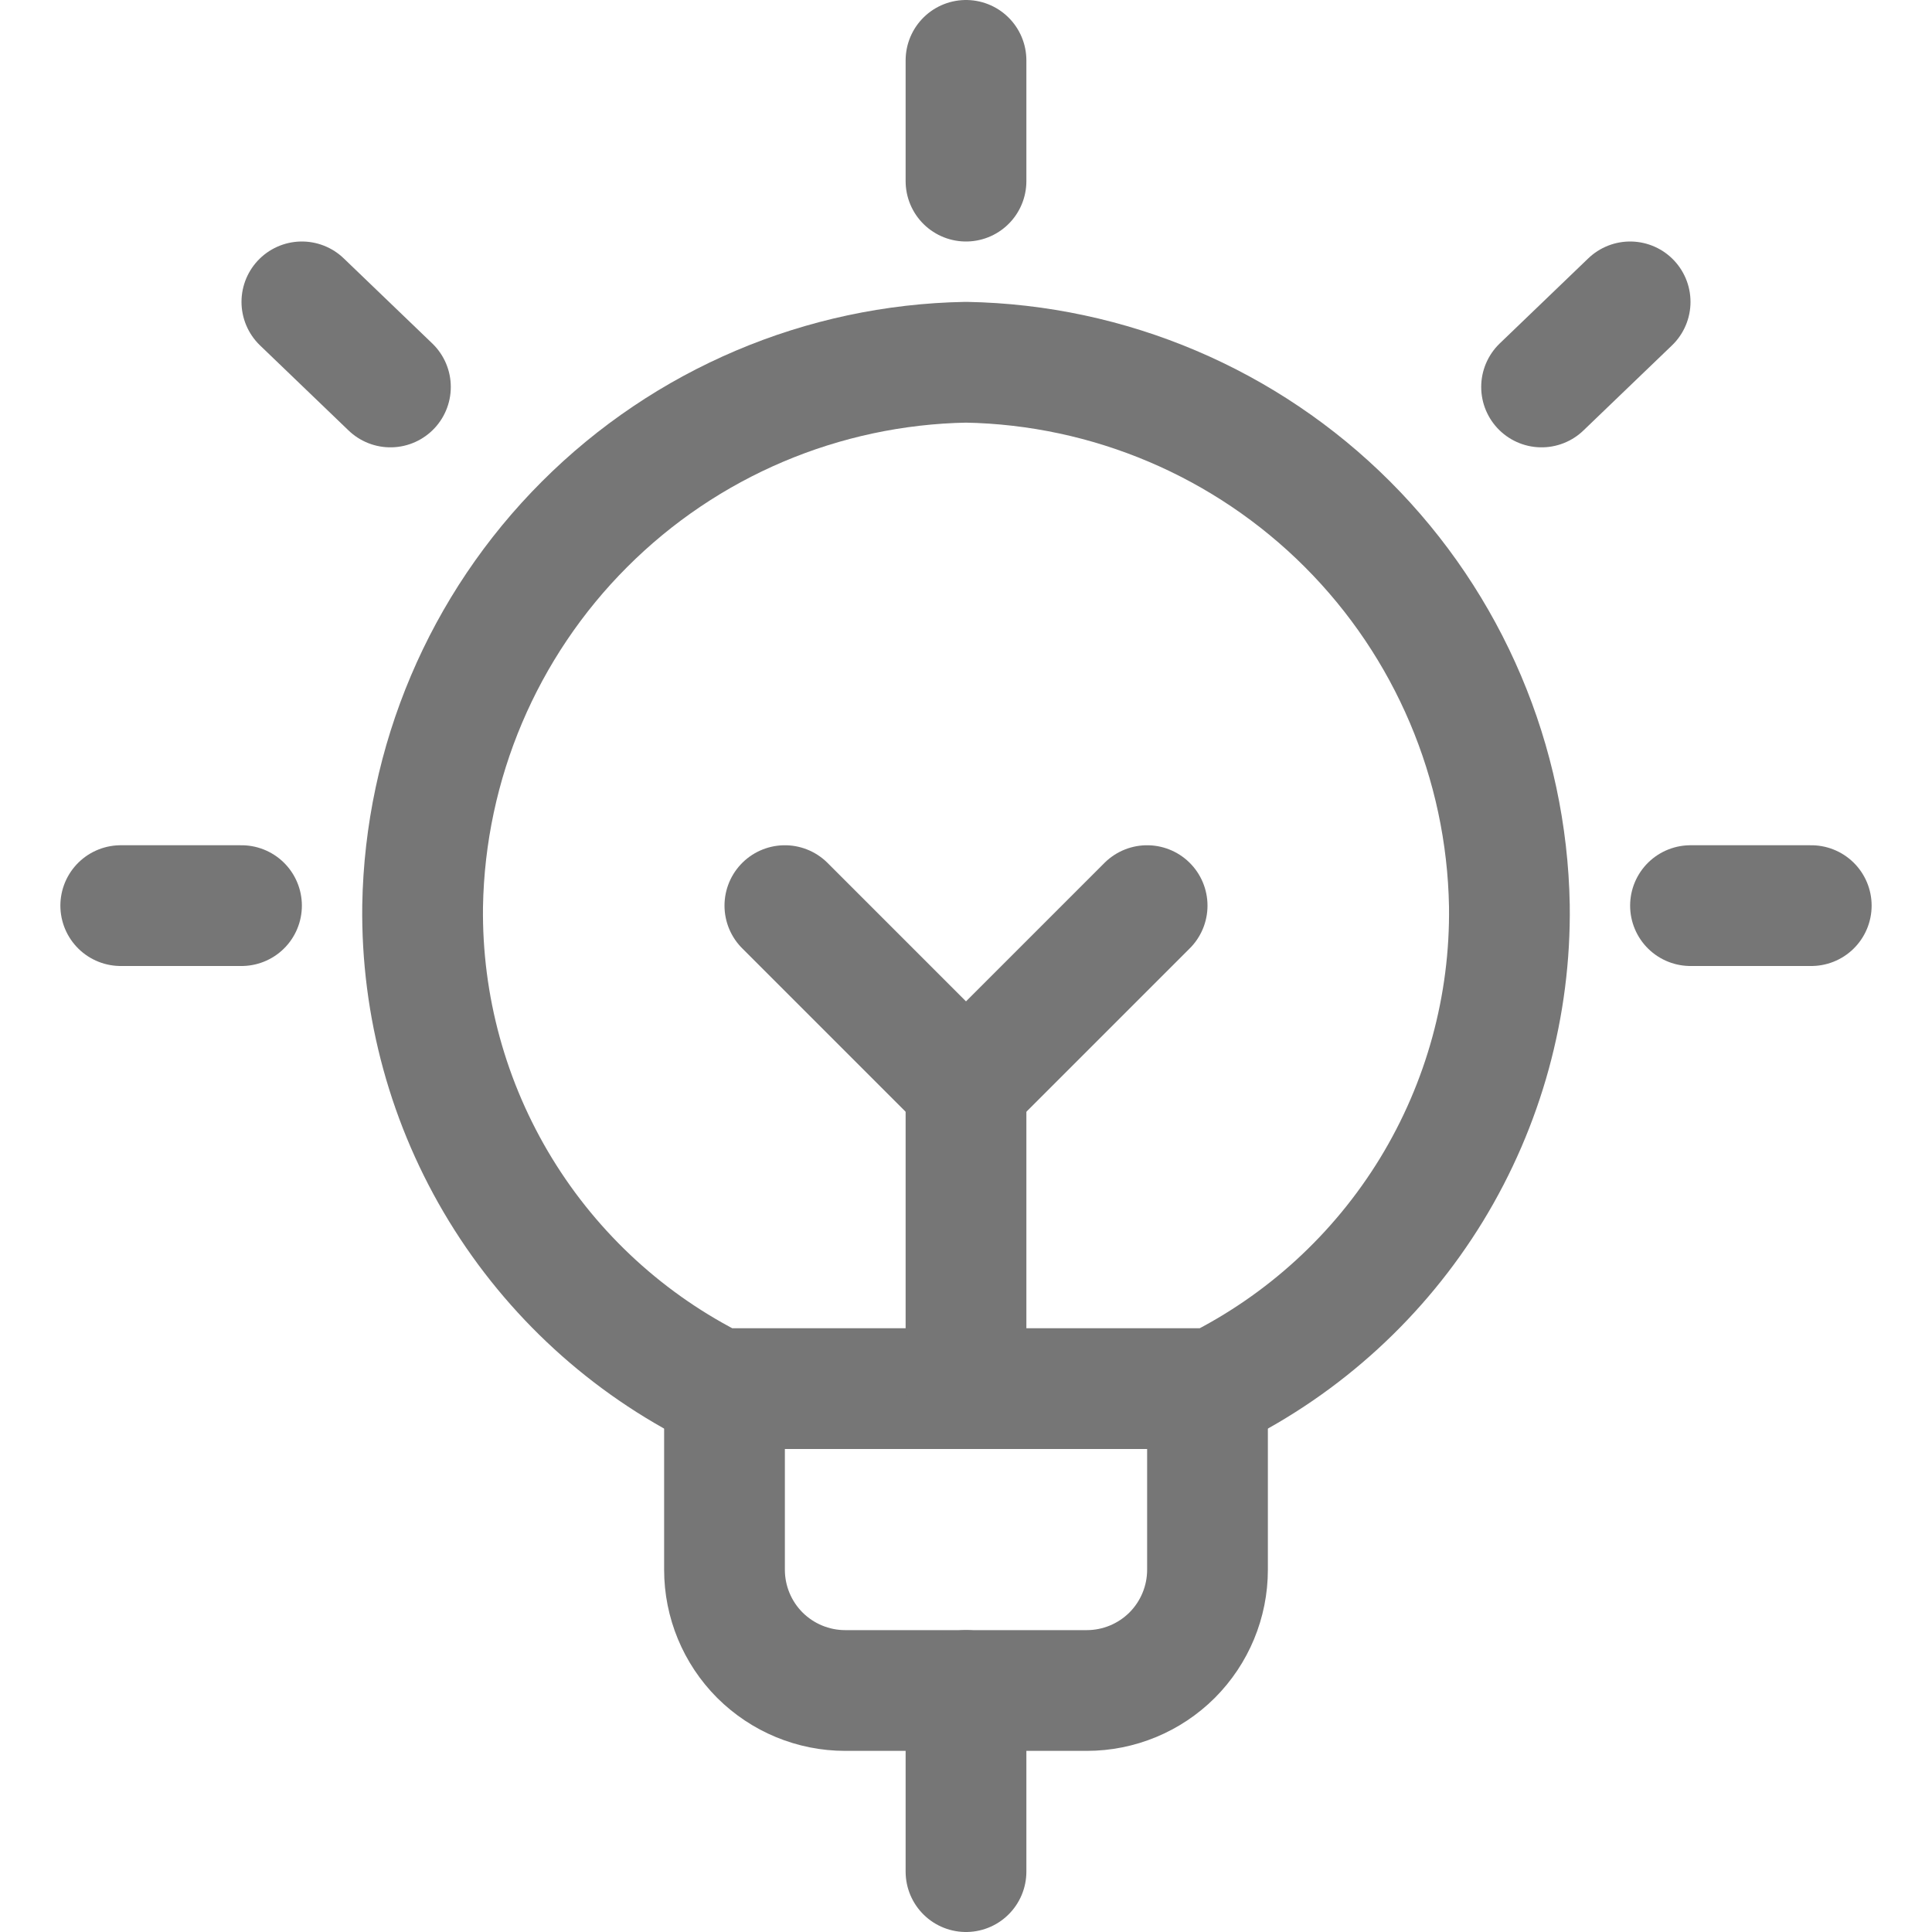 <svg width="24" height="24" viewBox="0 0 24 24" fill="none" xmlns="http://www.w3.org/2000/svg">
<path d="M9 17.25V19.5C9 19.898 9.158 20.279 9.439 20.561C9.721 20.842 10.102 21 10.5 21H13.5C13.898 21 14.279 20.842 14.561 20.561C14.842 20.279 15 19.898 15 19.5V17.465" stroke="#767676" stroke-width="1.5" stroke-linecap="round" stroke-linejoin="round"/>
<path d="M12 0.75V2.25" stroke="#767676" stroke-width="1.5" stroke-linecap="round" stroke-linejoin="round"/>
<path d="M1.5 11.25H3" stroke="#767676" stroke-width="1.5" stroke-linecap="round" stroke-linejoin="round"/>
<path d="M3.75 3.75L4.85 4.807" stroke="#767676" stroke-width="1.5" stroke-linecap="round" stroke-linejoin="round"/>
<path d="M22.5 11.25H21" stroke="#767676" stroke-width="1.5" stroke-linecap="round" stroke-linejoin="round"/>
<path d="M20.25 3.75L19.15 4.807" stroke="#767676" stroke-width="1.5" stroke-linecap="round" stroke-linejoin="round"/>
<path d="M8.915 17.25H15.085C16.199 16.697 17.134 15.84 17.783 14.779C18.431 13.717 18.767 12.494 18.75 11.25C18.718 9.47 17.997 7.771 16.738 6.512C15.479 5.253 13.78 4.532 12 4.5C10.219 4.532 8.52 5.253 7.261 6.513C6.001 7.773 5.281 9.473 5.25 11.254C5.234 12.497 5.57 13.72 6.218 14.78C6.867 15.841 7.801 16.697 8.915 17.25V17.25Z" stroke="#767676" stroke-width="1.5" stroke-linecap="round" stroke-linejoin="round"/>
<path d="M12 21V23.25" stroke="#767676" stroke-width="1.5" stroke-linecap="round" stroke-linejoin="round"/>
<path d="M12 13.5V17.25" stroke="#767676" stroke-width="1.5" stroke-linecap="round" stroke-linejoin="round"/>
<path d="M9.75 11.25L12 13.5L14.25 11.25" stroke="#767676" stroke-width="1.5" stroke-linecap="round" stroke-linejoin="round"/>
</svg>
